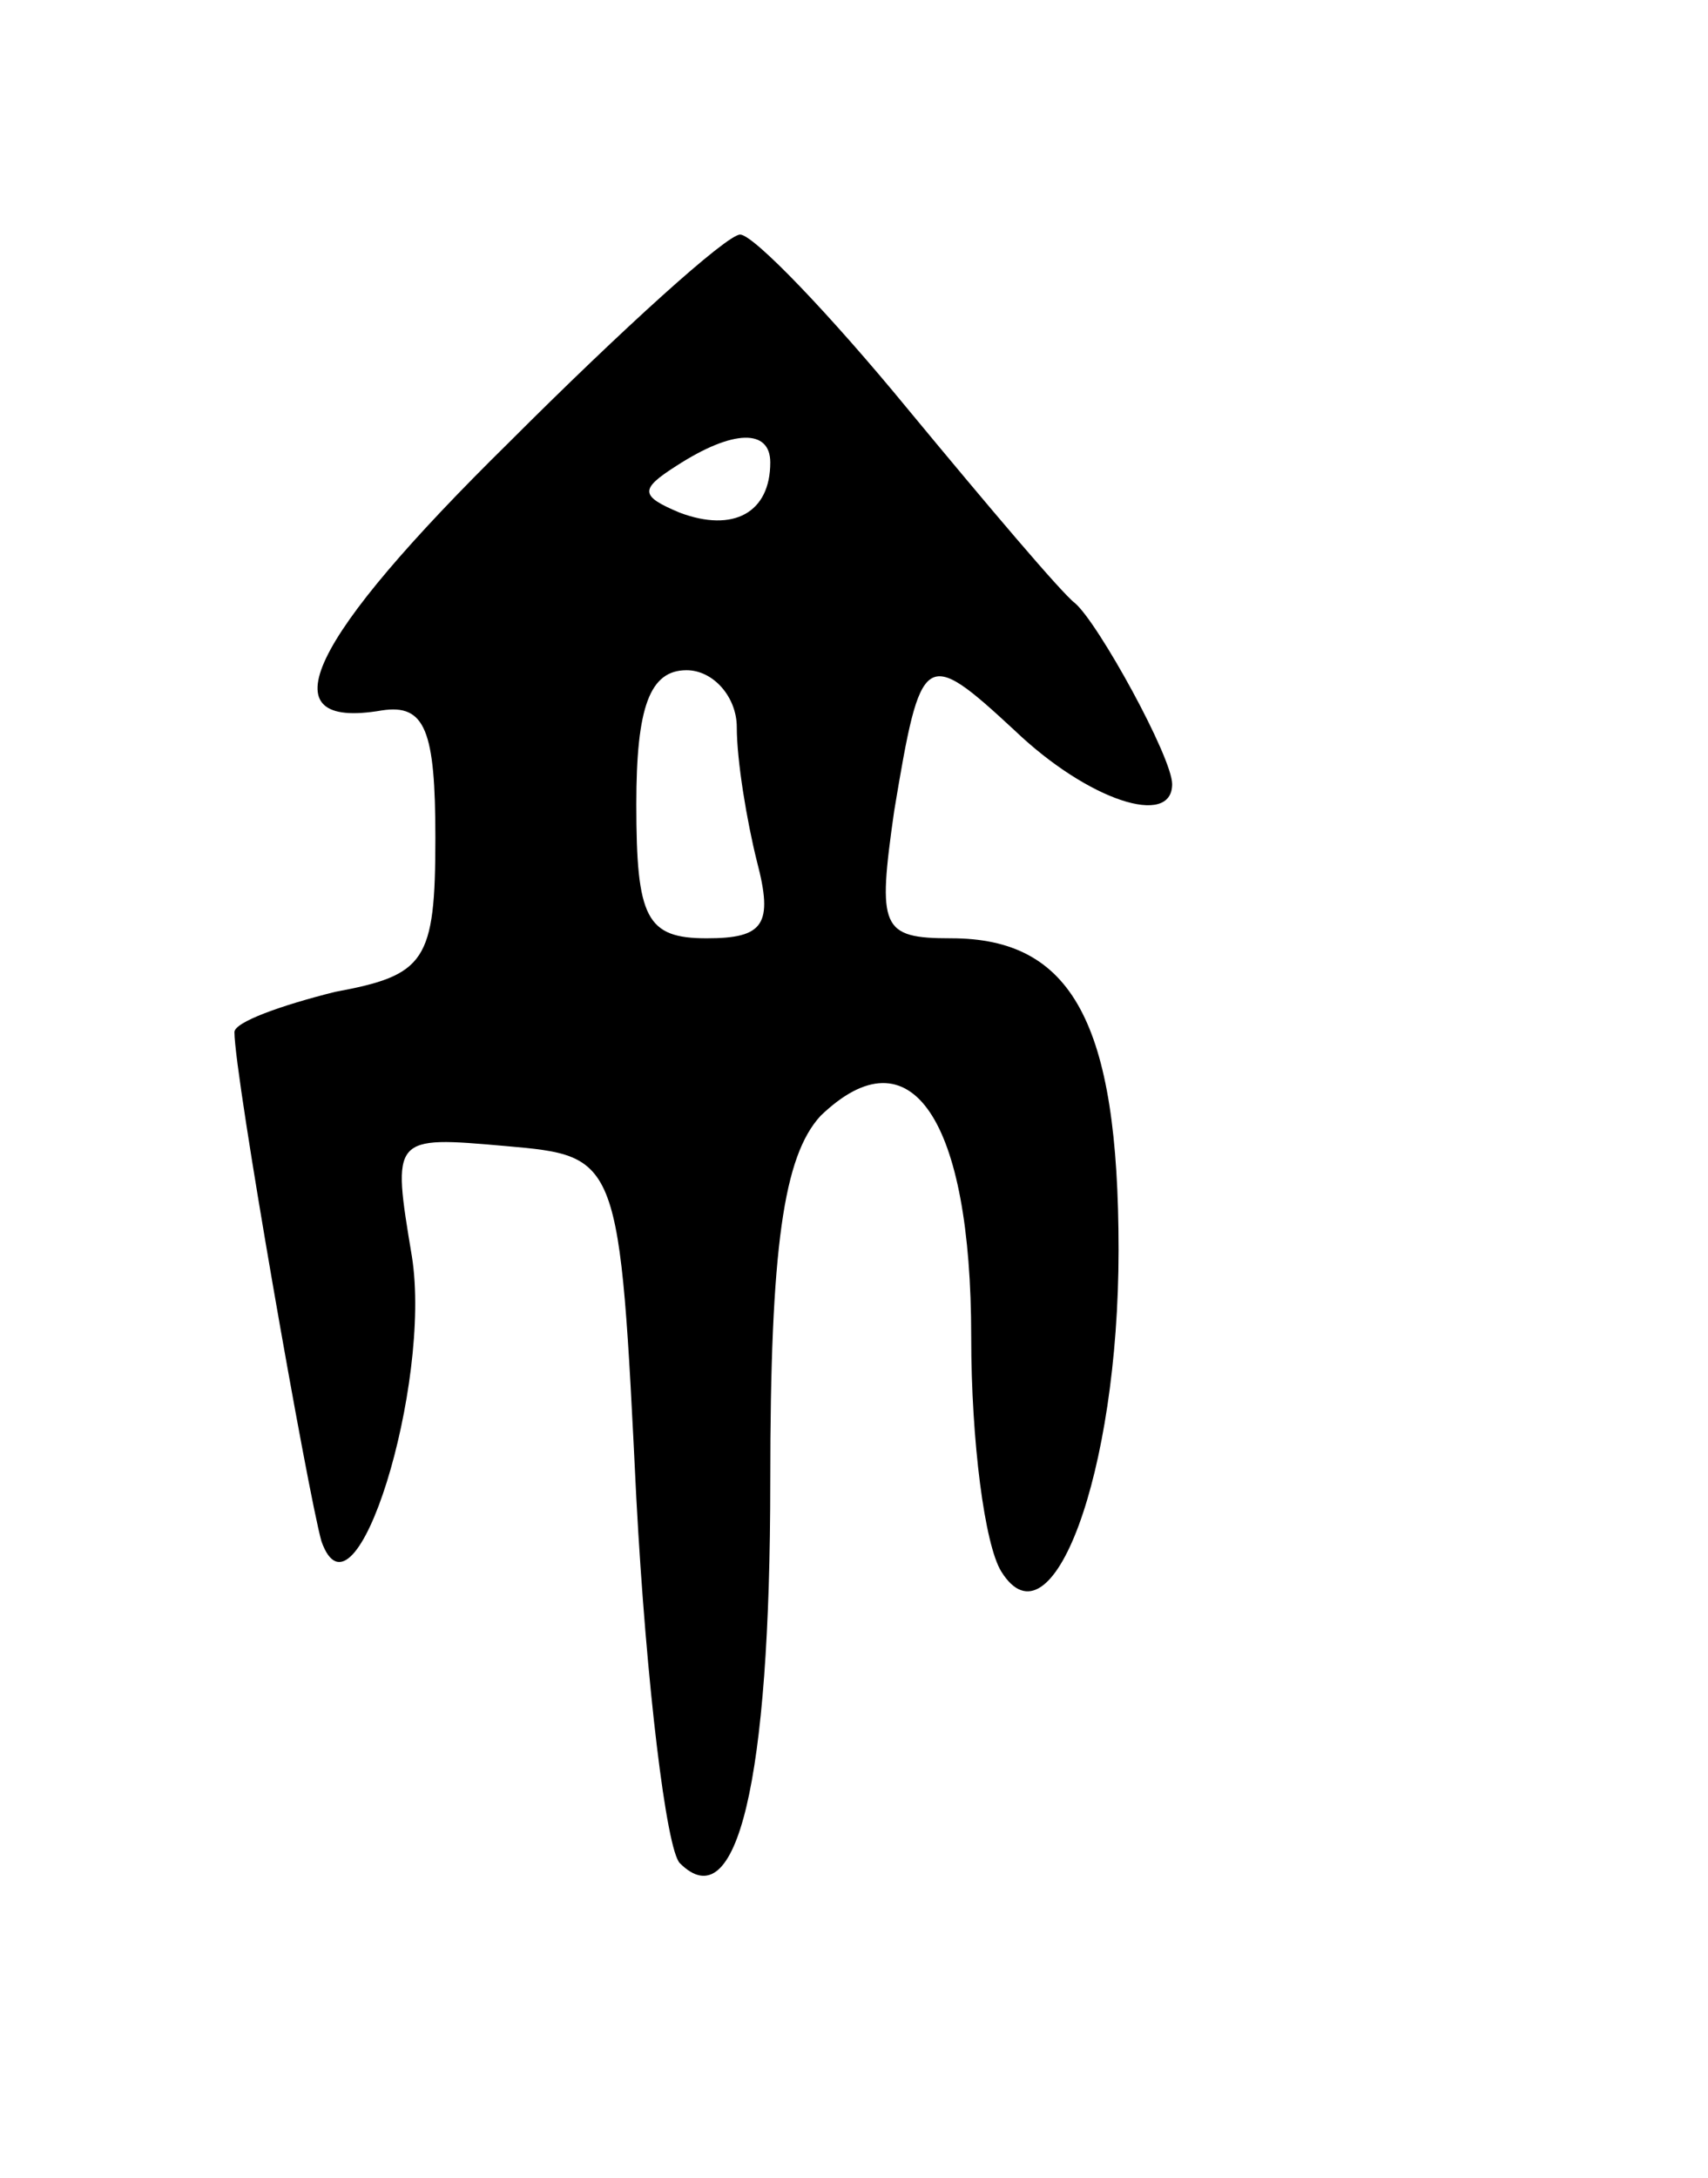 <svg version="1.0" xmlns="http://www.w3.org/2000/svg"
 width="51pt" height="65pt" viewBox="0 0 51 65"
 preserveAspectRatio="xMidYMid meet">
<g transform="translate(0,65) scale(0.1,-0.1)"
fill="#000000" stroke="none">
<path d="M152 518 c-60 -59 -73 -86 -38 -80 13 2 16 -6 16 -38 0 -37 -3 -41
-30 -46 -16 -4 -30 -9 -30 -12 0 -13 22 -138 26 -152 10 -28 33 47 27 85 -6
36 -6 36 28 33 34 -3 34 -3 39 -105 3 -56 9 -105 13 -109 17 -17 27 24 27 114
0 70 4 97 15 109 27 26 45 -1 45 -66 0 -31 4 -62 9 -70 15 -24 35 29 35 96 0
68 -14 93 -50 93 -21 0 -22 3 -17 38 8 48 9 49 36 24 22 -21 47 -29 47 -16 0
8 -22 48 -29 54 -4 3 -26 29 -50 58 -23 28 -46 52 -50 52 -4 0 -35 -28 -69
-62z m78 -6 c0 -15 -11 -21 -27 -15 -12 5 -12 7 -1 14 17 11 28 11 28 1z m-10
-79 c0 -10 3 -28 6 -40 5 -19 2 -23 -15 -23 -18 0 -21 6 -21 40 0 29 4 40 15
40 8 0 15 -8 15 -17z"/>
</g>
</svg>
